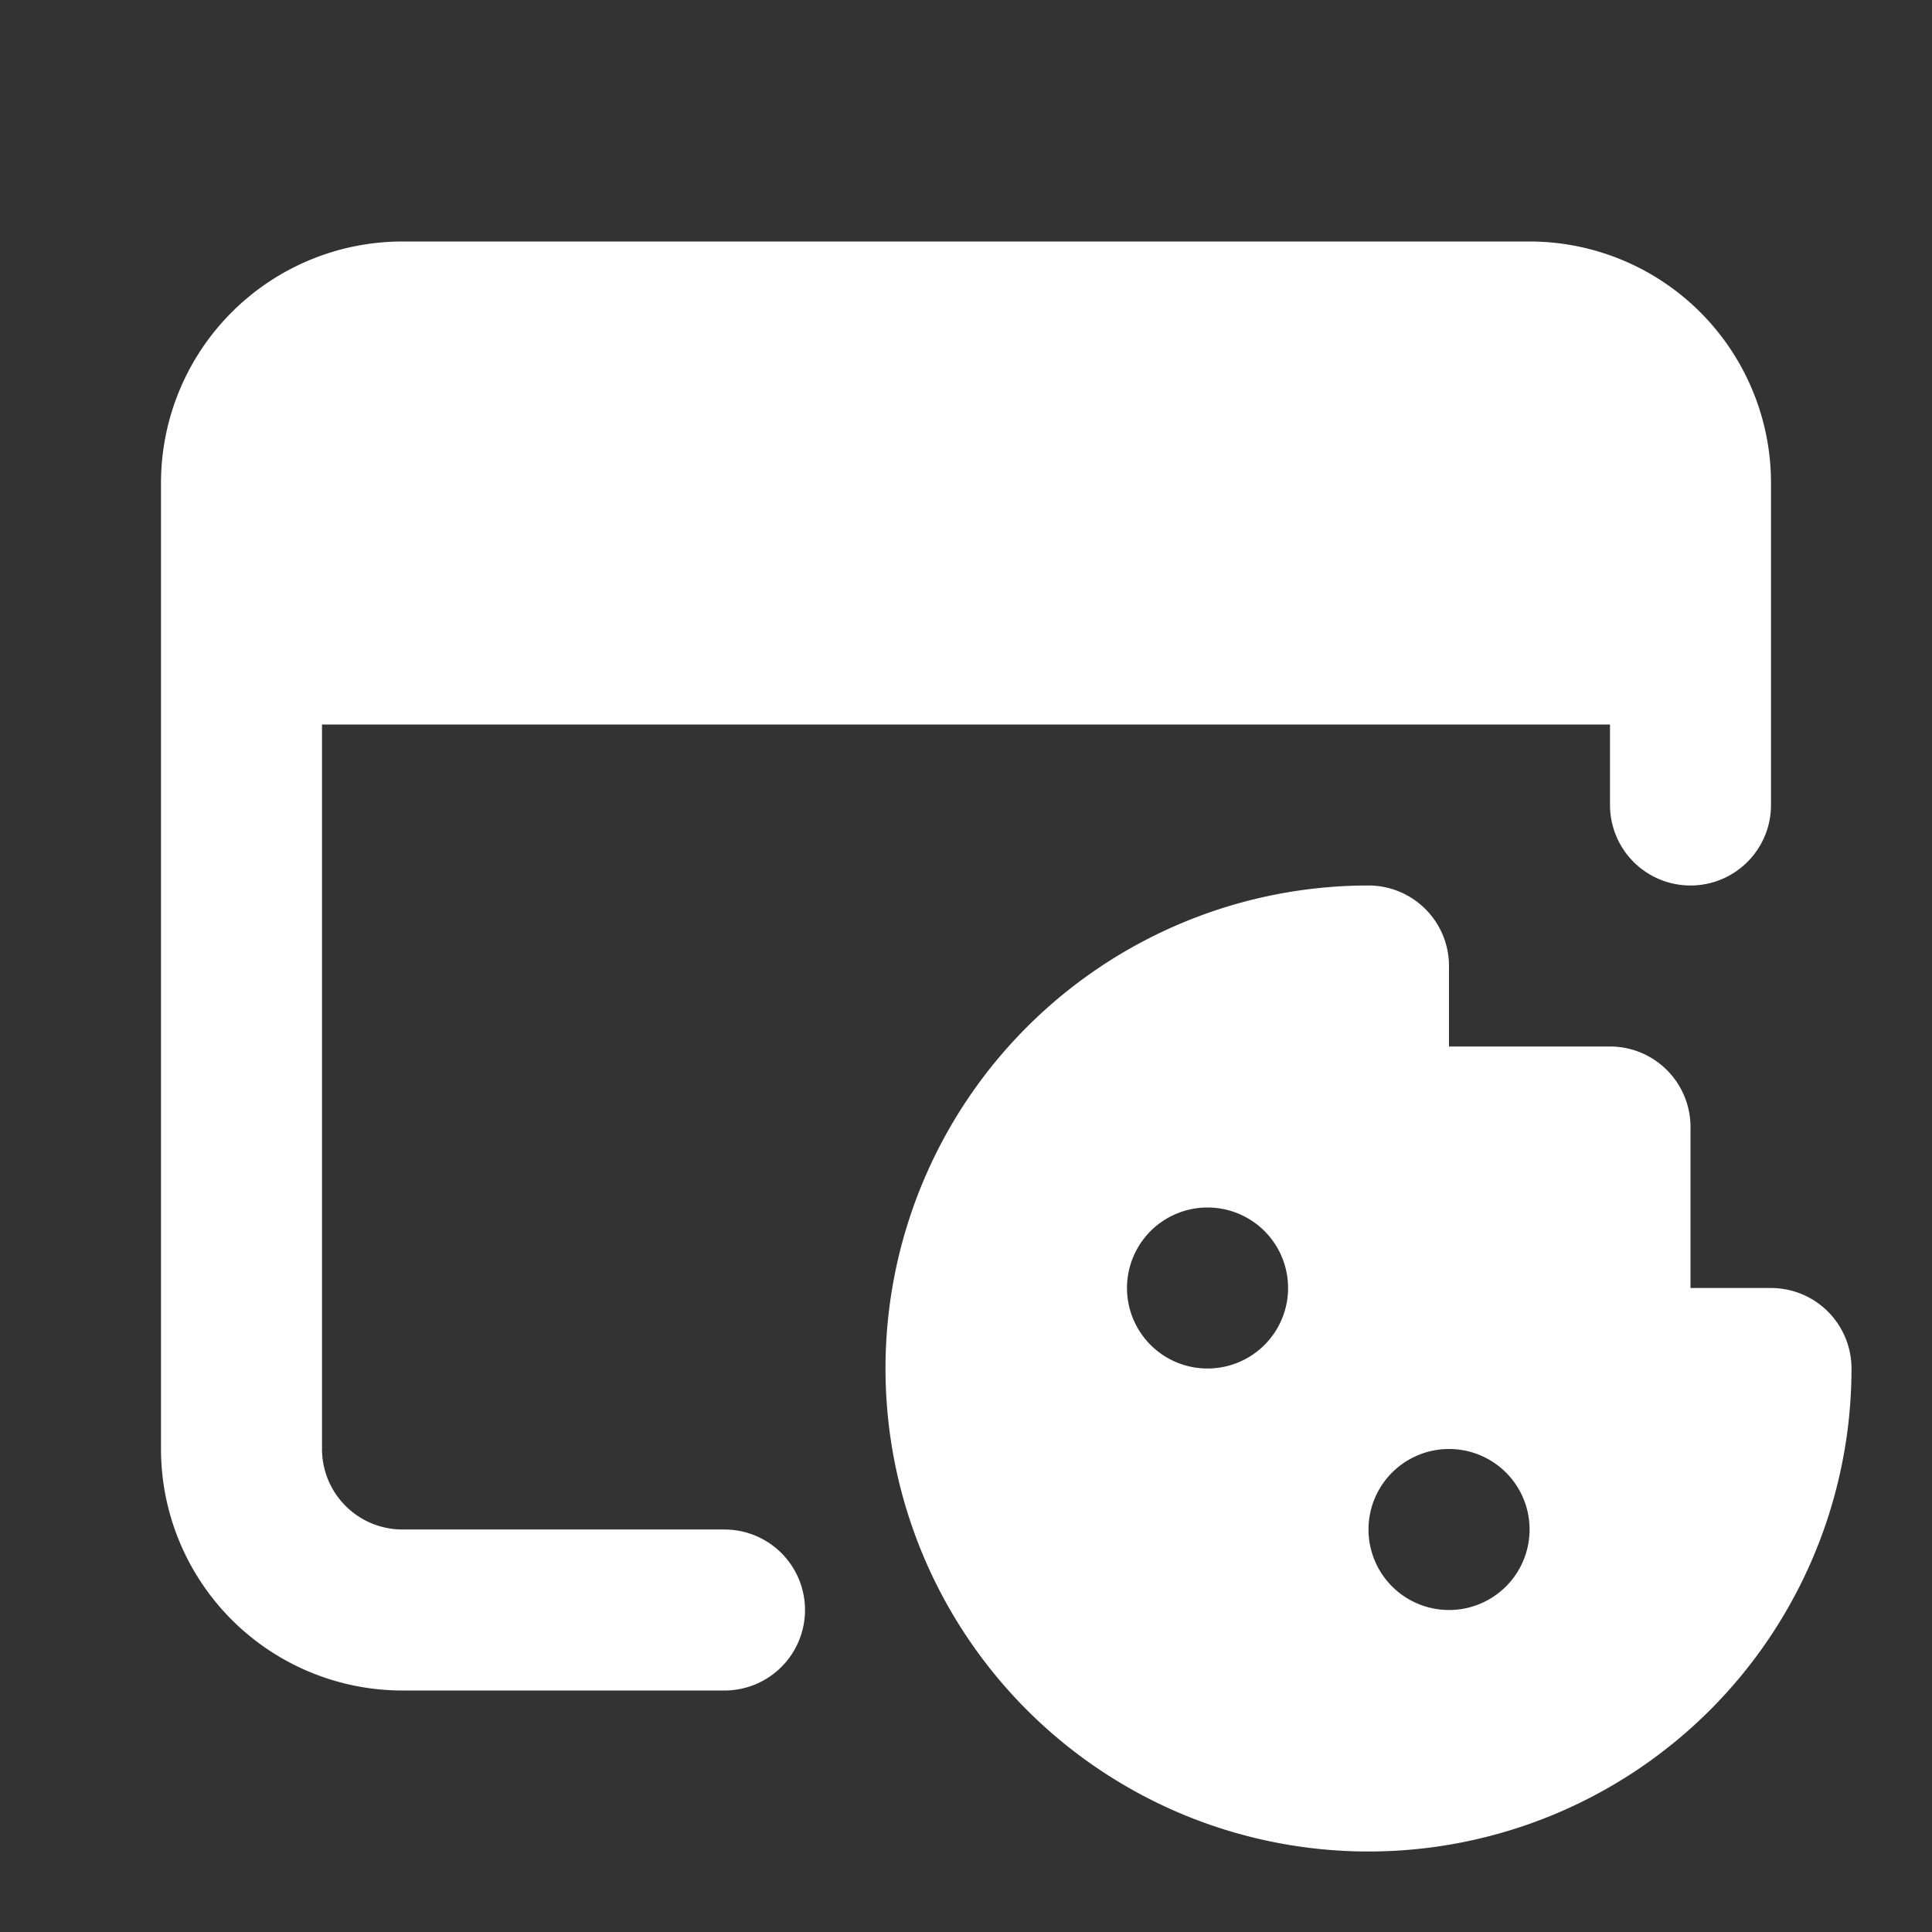 <svg xmlns="http://www.w3.org/2000/svg" viewBox="0 0 24 24" fill="none"><rect x="0" y="0" width="24" height="24" fill="#333333" stroke="none"/><path stroke="white" stroke-linecap="round" stroke-linejoin="round" stroke-width="2" d="M3 8V6a2 2 0 0 1 2-2h14a2 2 0 0 1 2 2v2M3 8v10a2 2 0 0 0 2 2h4M3 8h18m0 0v2"/><path fill="white" fill-rule="evenodd" d="M18 12v1h2a1 1 0 0 1 1 1v2h1a1 1 0 0 1 1 1 6 6 0 1 1-6-6 1 1 0 0 1 1 1zm-4 4a1 1 0 0 1 1-1h.001a1 1 0 1 1 0 2H15a1 1 0 0 1-1-1zm4 2a1 1 0 1 0 0 2h.001a1 1 0 1 0 0-2H18z" clip-rule="evenodd"/><path fill="white" d="M3 6a2 2 0 0 1 2-2h14a2 2 0 0 1 2 2v2H3V6z"/></svg>